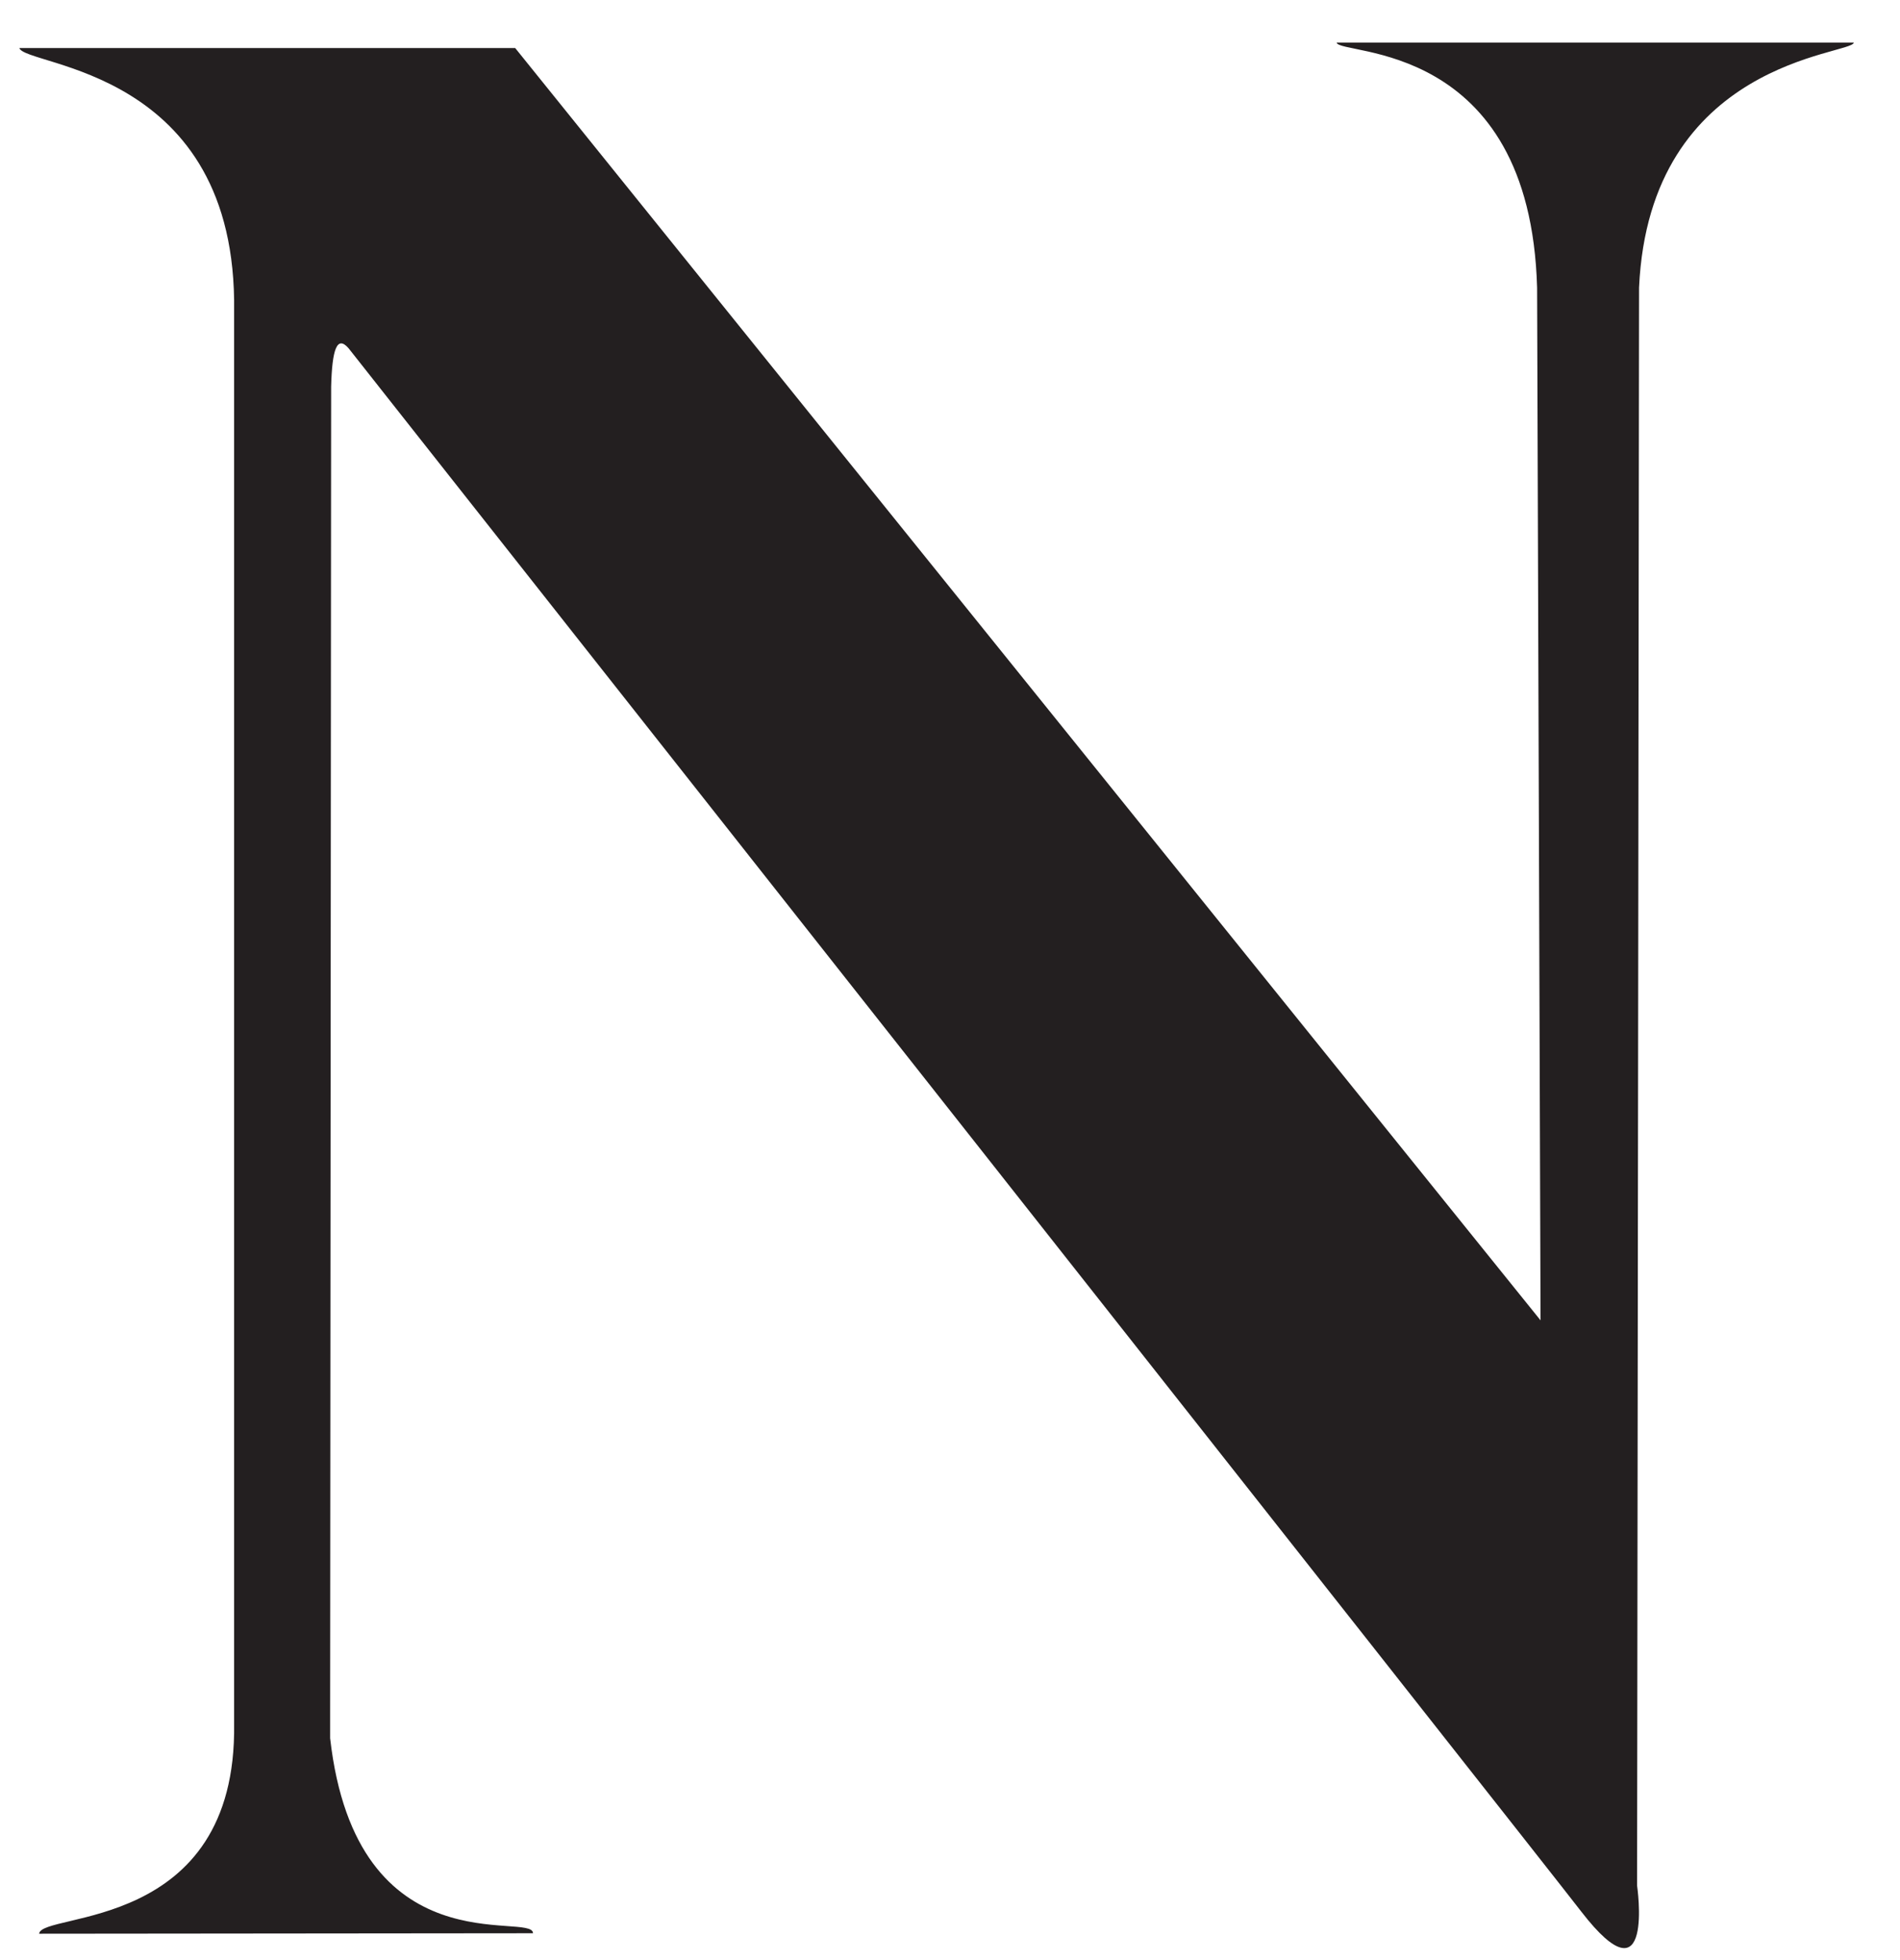 <svg width="32" height="33" viewBox="0 0 32 33" fill="none" xmlns="http://www.w3.org/2000/svg">
<path d="M5.56 29.264C6.002 33.164 8.977 32.172 8.977 32.548L0.659 32.556C0.693 32.181 3.993 32.539 3.943 29.022V28.672V5.243C4.001 1.135 0.426 1.126 0.326 0.809H8.677L25.946 22.229L25.888 4.843C25.771 0.651 22.562 0.943 22.512 0.718H31.222C31.189 0.926 27.78 1.009 27.605 4.843L27.572 31.747C27.572 31.747 27.872 33.789 26.63 32.181C26.088 31.472 5.868 5.86 5.868 5.86C5.677 5.644 5.593 5.877 5.577 6.51L5.56 28.922V29.264Z" fill="#231F20"/>
</svg>
